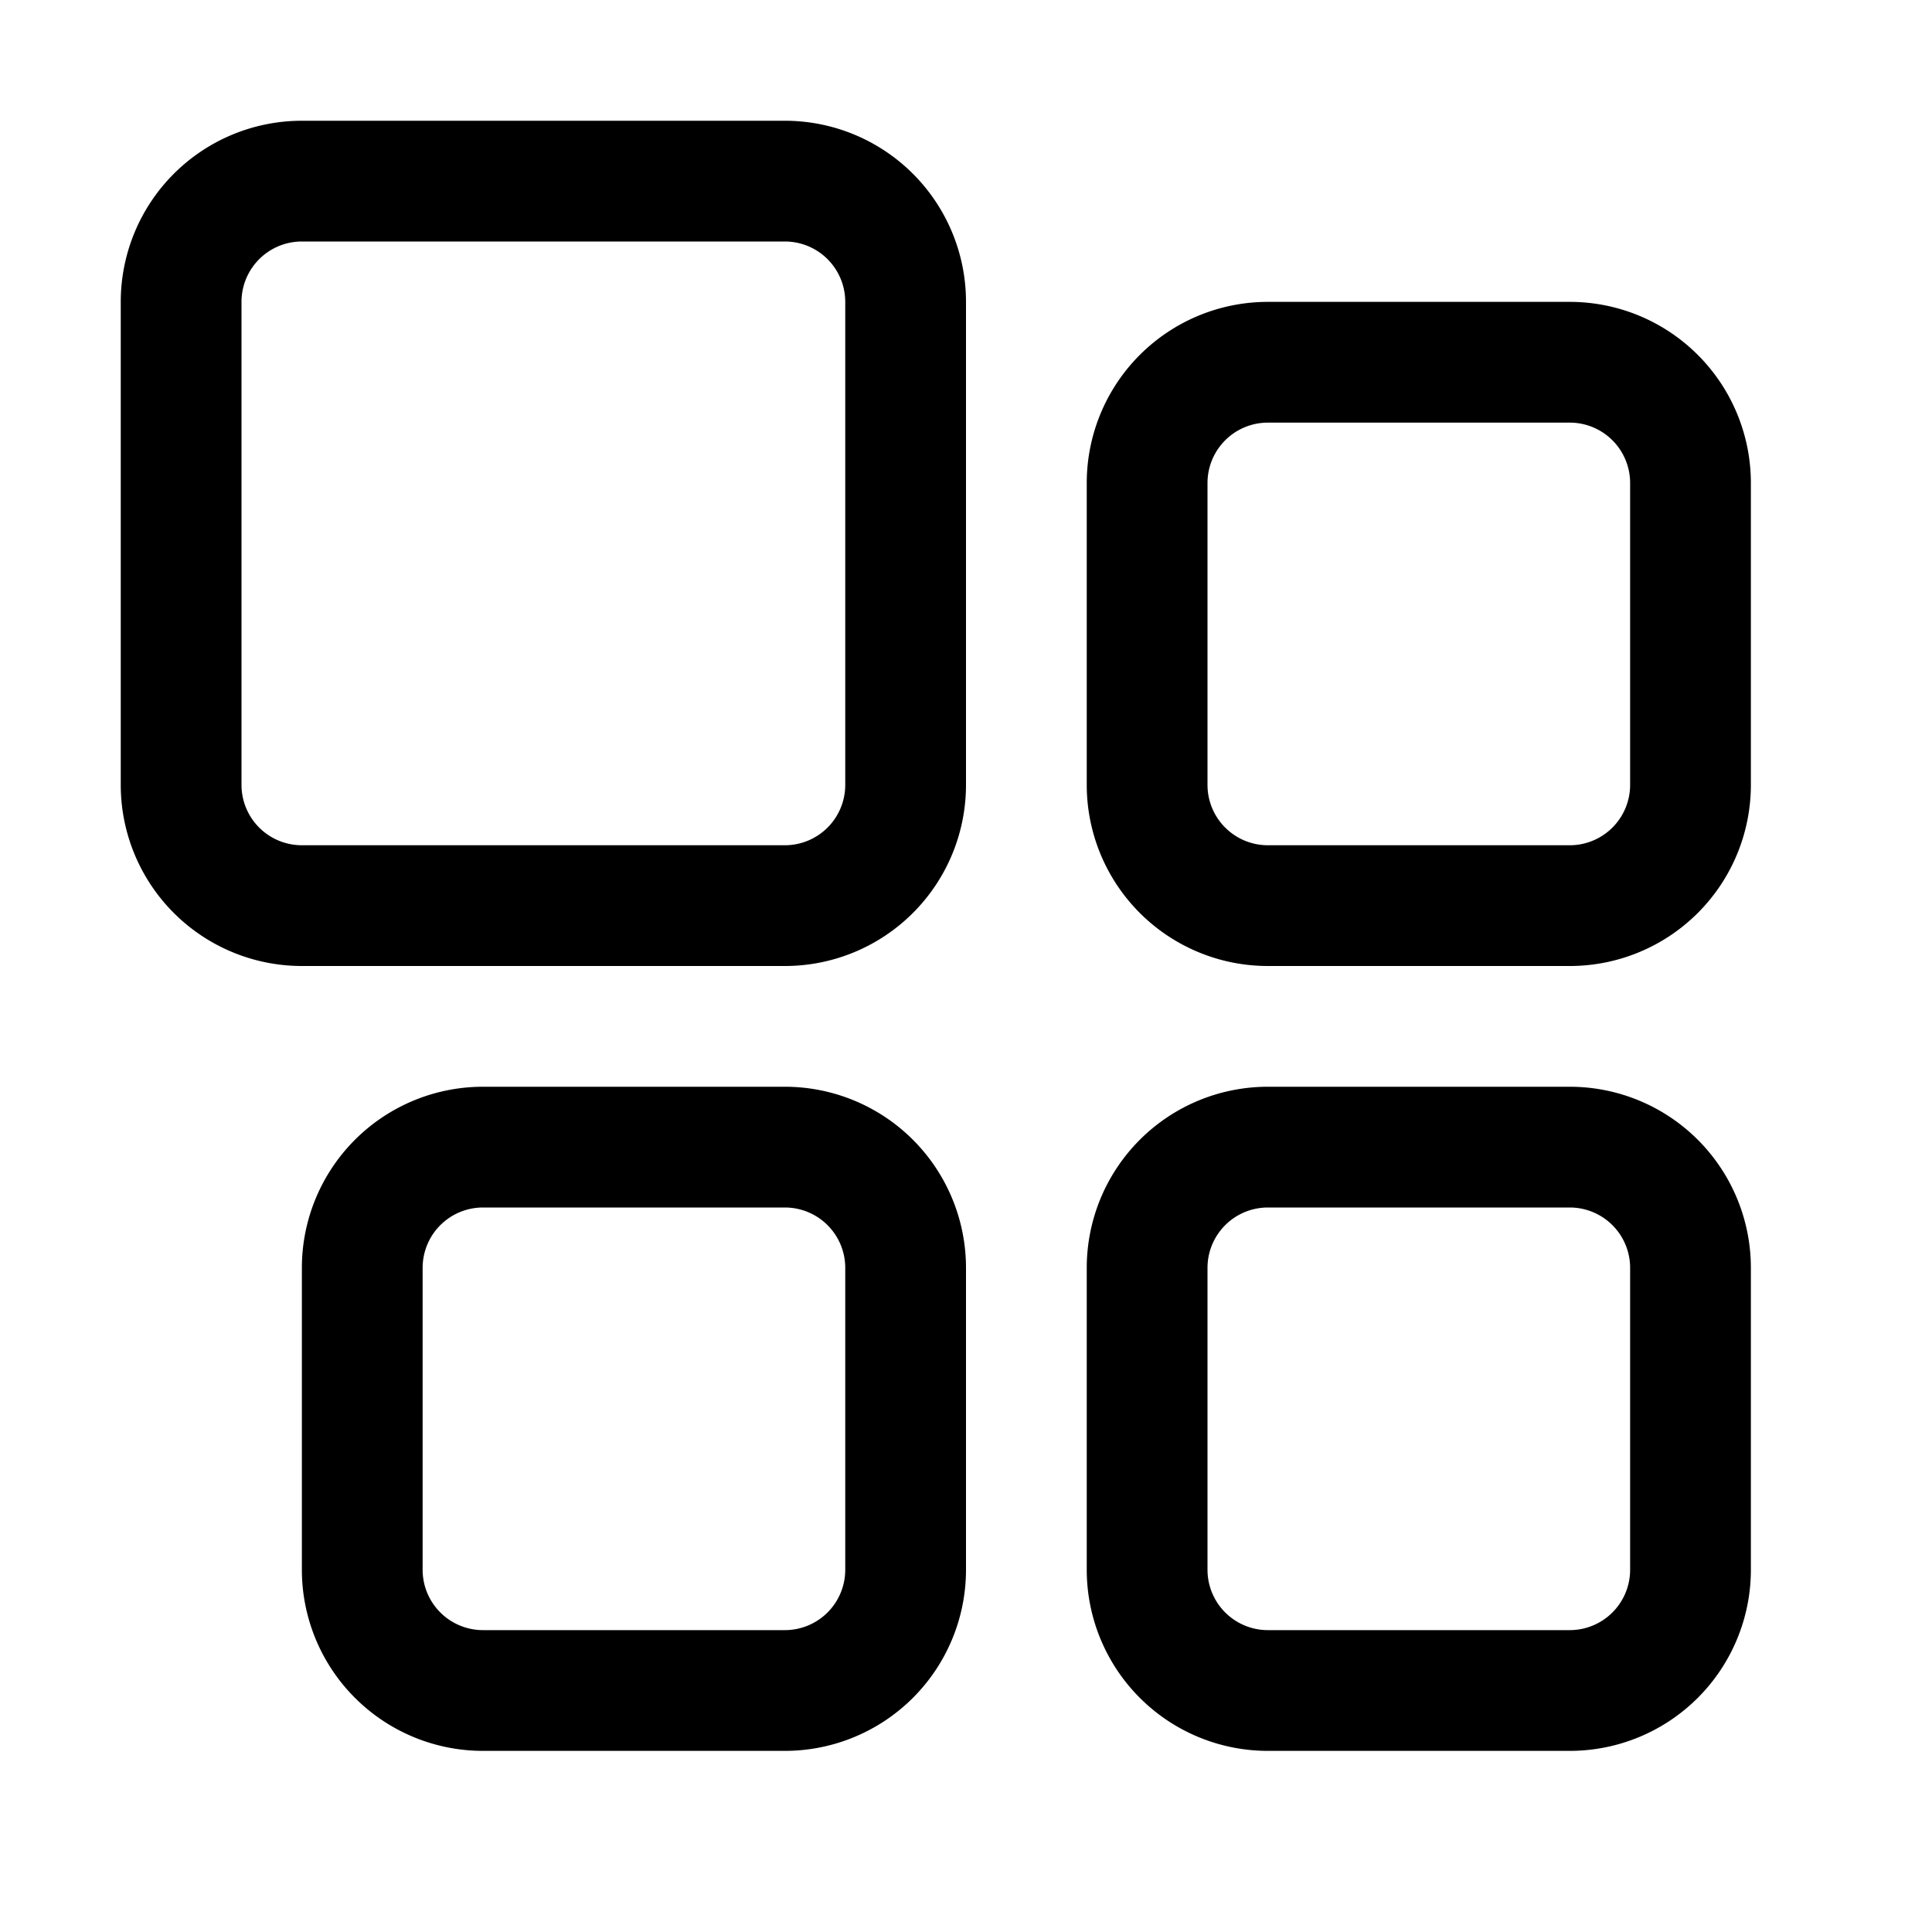 <svg xmlns="http://www.w3.org/2000/svg" width="32" height="32" fill="currentColor" viewBox="0 0 32 32">
  <path fill-rule="evenodd" d="M5 2a3 3 0 0 0-3 3v8a3 3 0 0 0 3 3h8a3 3 0 0 0 3-3V5a3 3 0 0 0-3-3H5ZM4 5a1 1 0 0 1 1-1h8a1 1 0 0 1 1 1v8a1 1 0 0 1-1 1H5a1 1 0 0 1-1-1V5Zm4 13a3 3 0 0 0-3 3v5a3 3 0 0 0 3 3h5a3 3 0 0 0 3-3v-5a3 3 0 0 0-3-3H8Zm-1 3a1 1 0 0 1 1-1h5a1 1 0 0 1 1 1v5a1 1 0 0 1-1 1H8a1 1 0 0 1-1-1v-5ZM18 8a3 3 0 0 1 3-3h5a3 3 0 0 1 3 3v5a3 3 0 0 1-3 3h-5a3 3 0 0 1-3-3V8Zm3-1a1 1 0 0 0-1 1v5a1 1 0 0 0 1 1h5a1 1 0 0 0 1-1V8a1 1 0 0 0-1-1h-5Zm0 11a3 3 0 0 0-3 3v5a3 3 0 0 0 3 3h5a3 3 0 0 0 3-3v-5a3 3 0 0 0-3-3h-5Zm-1 3a1 1 0 0 1 1-1h5a1 1 0 0 1 1 1v5a1 1 0 0 1-1 1h-5a1 1 0 0 1-1-1v-5Z" clip-rule="evenodd"/>
</svg>
